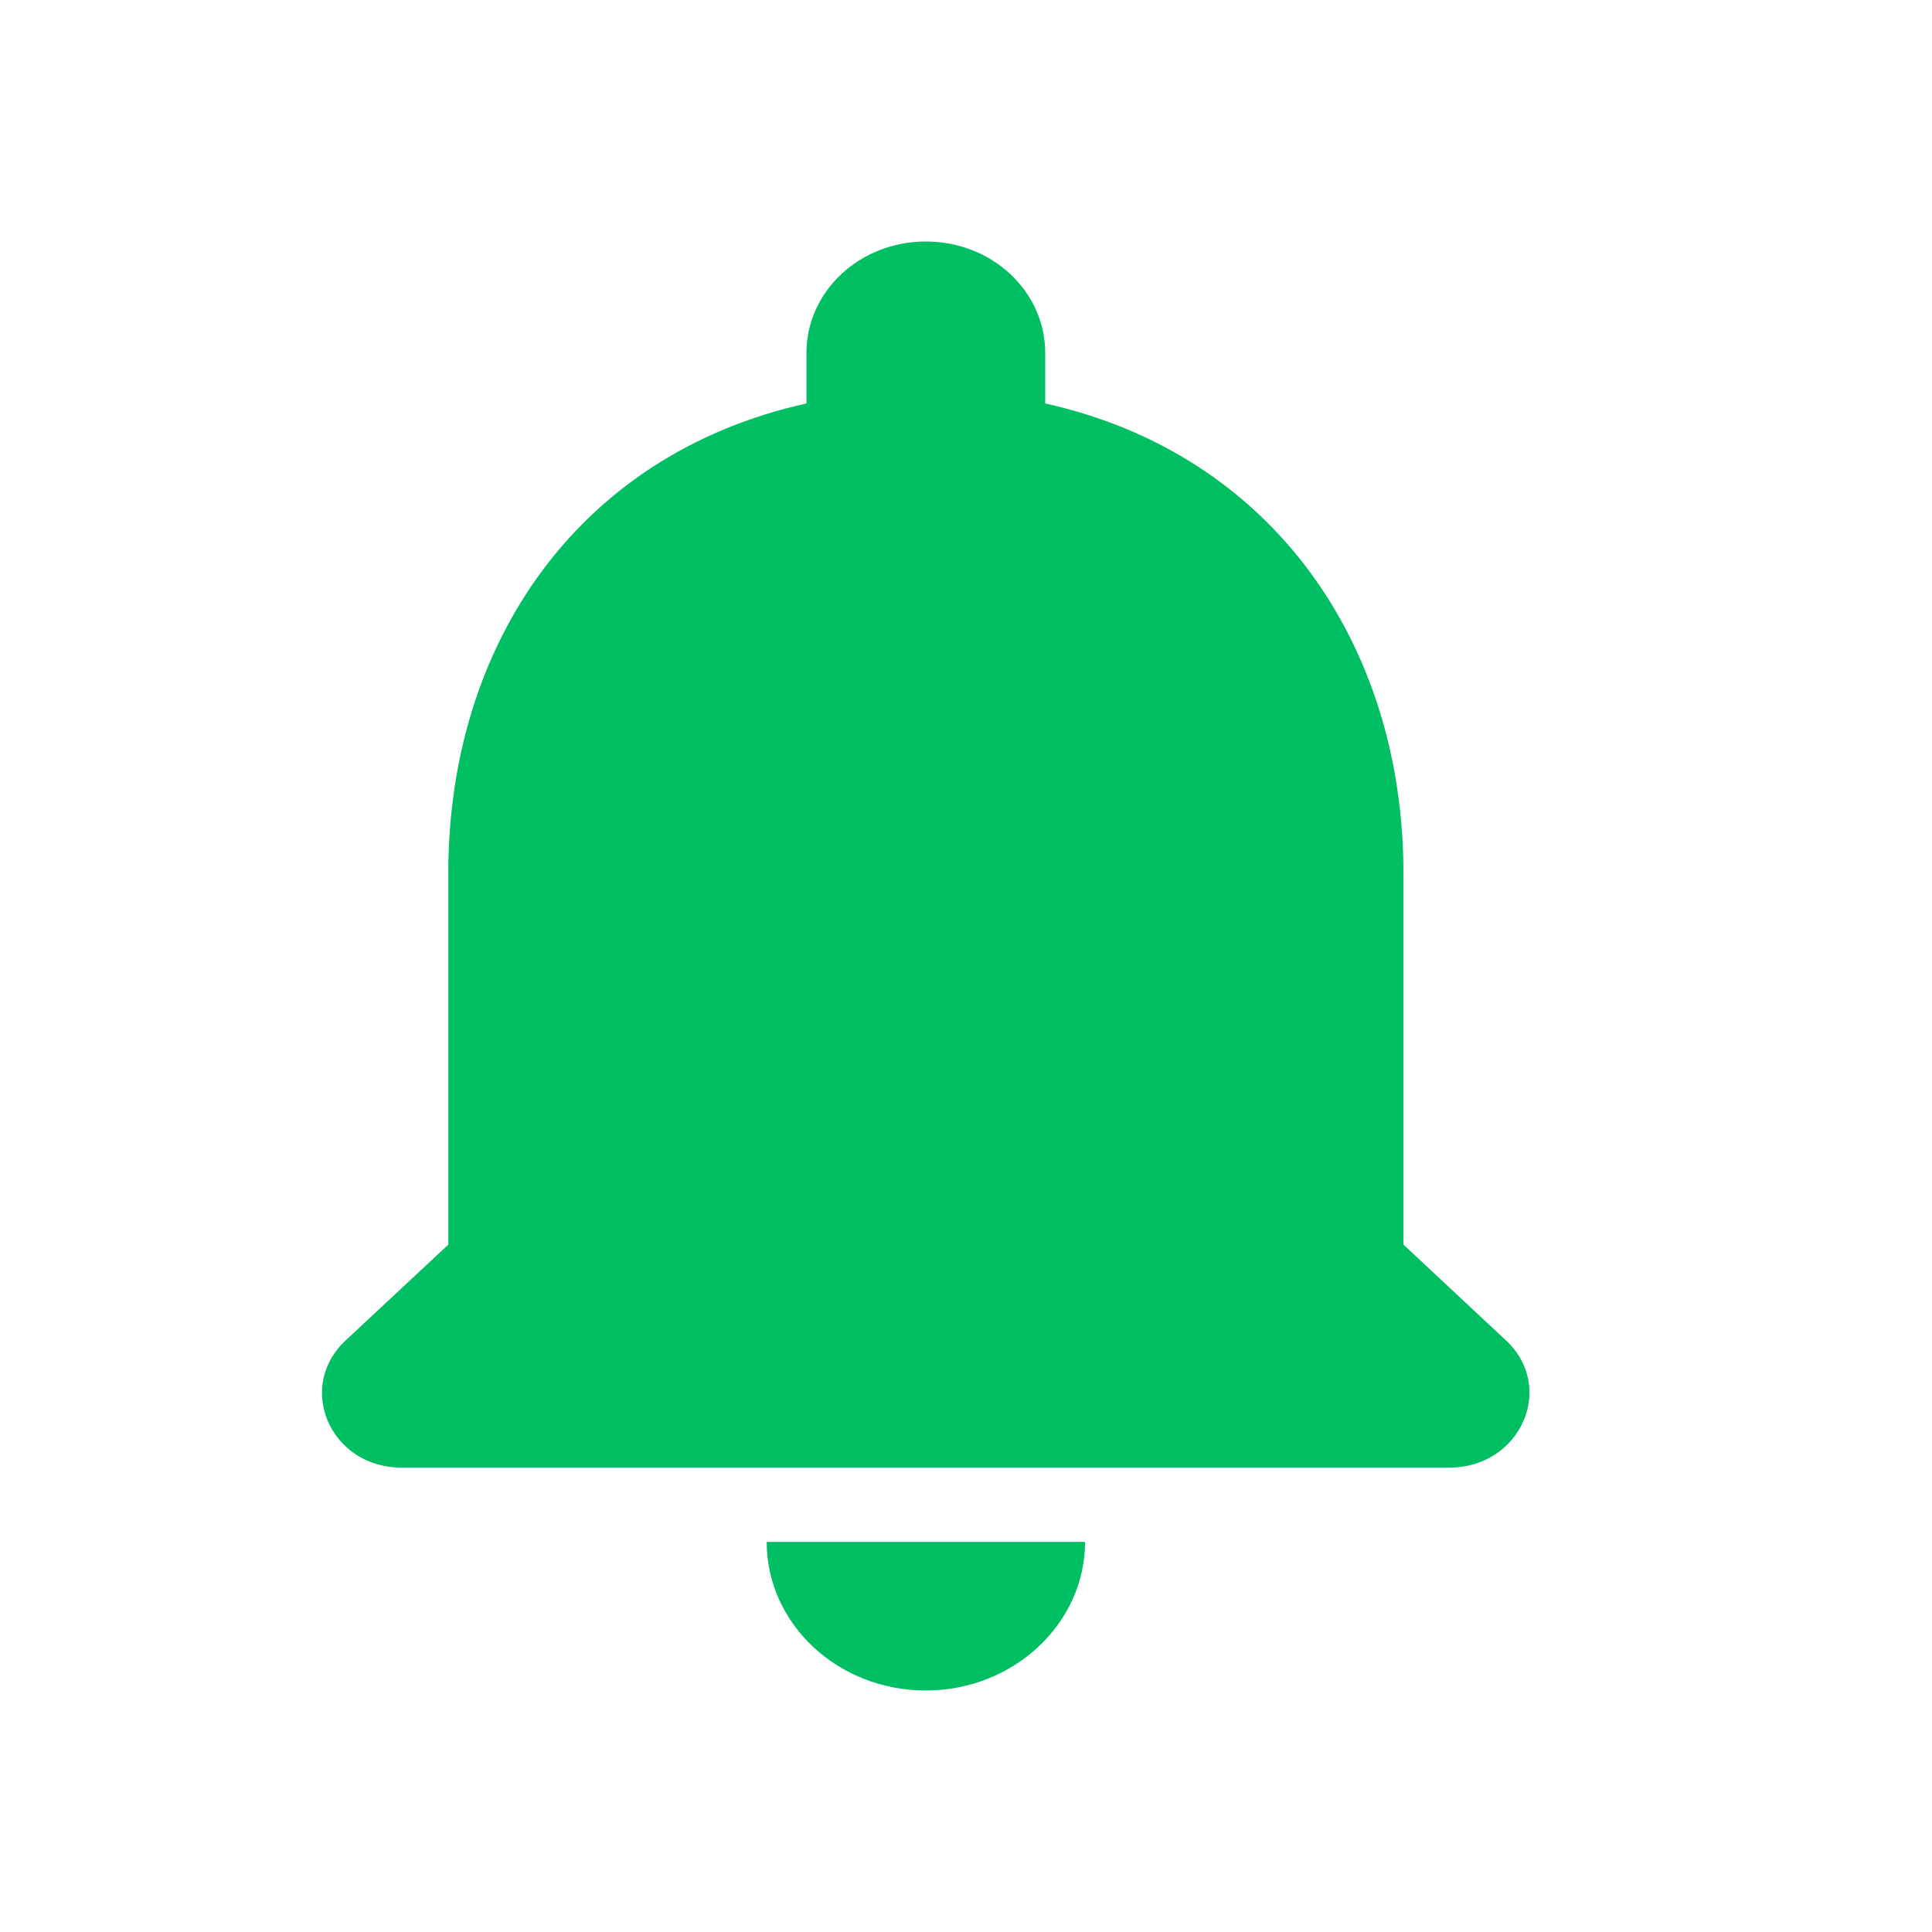 <svg width="24" height="24" viewBox="0 0 24 24" fill="none" xmlns="http://www.w3.org/2000/svg">
<path d="M11.501 21C12.589 21 13.479 20.169 13.479 19.154H9.524C9.524 20.169 10.404 21 11.501 21ZM17.434 15.461V10.846C17.434 8.012 15.812 5.64 12.984 5.012V4.385C12.984 3.618 12.322 3 11.501 3C10.681 3 10.018 3.618 10.018 4.385V5.012C7.18 5.64 5.569 8.003 5.569 10.846V15.461L4.293 16.652C3.67 17.234 4.105 18.231 4.985 18.231H18.007C18.887 18.231 19.332 17.234 18.709 16.652L17.434 15.461Z" fill="#00BF63"/>
</svg>
